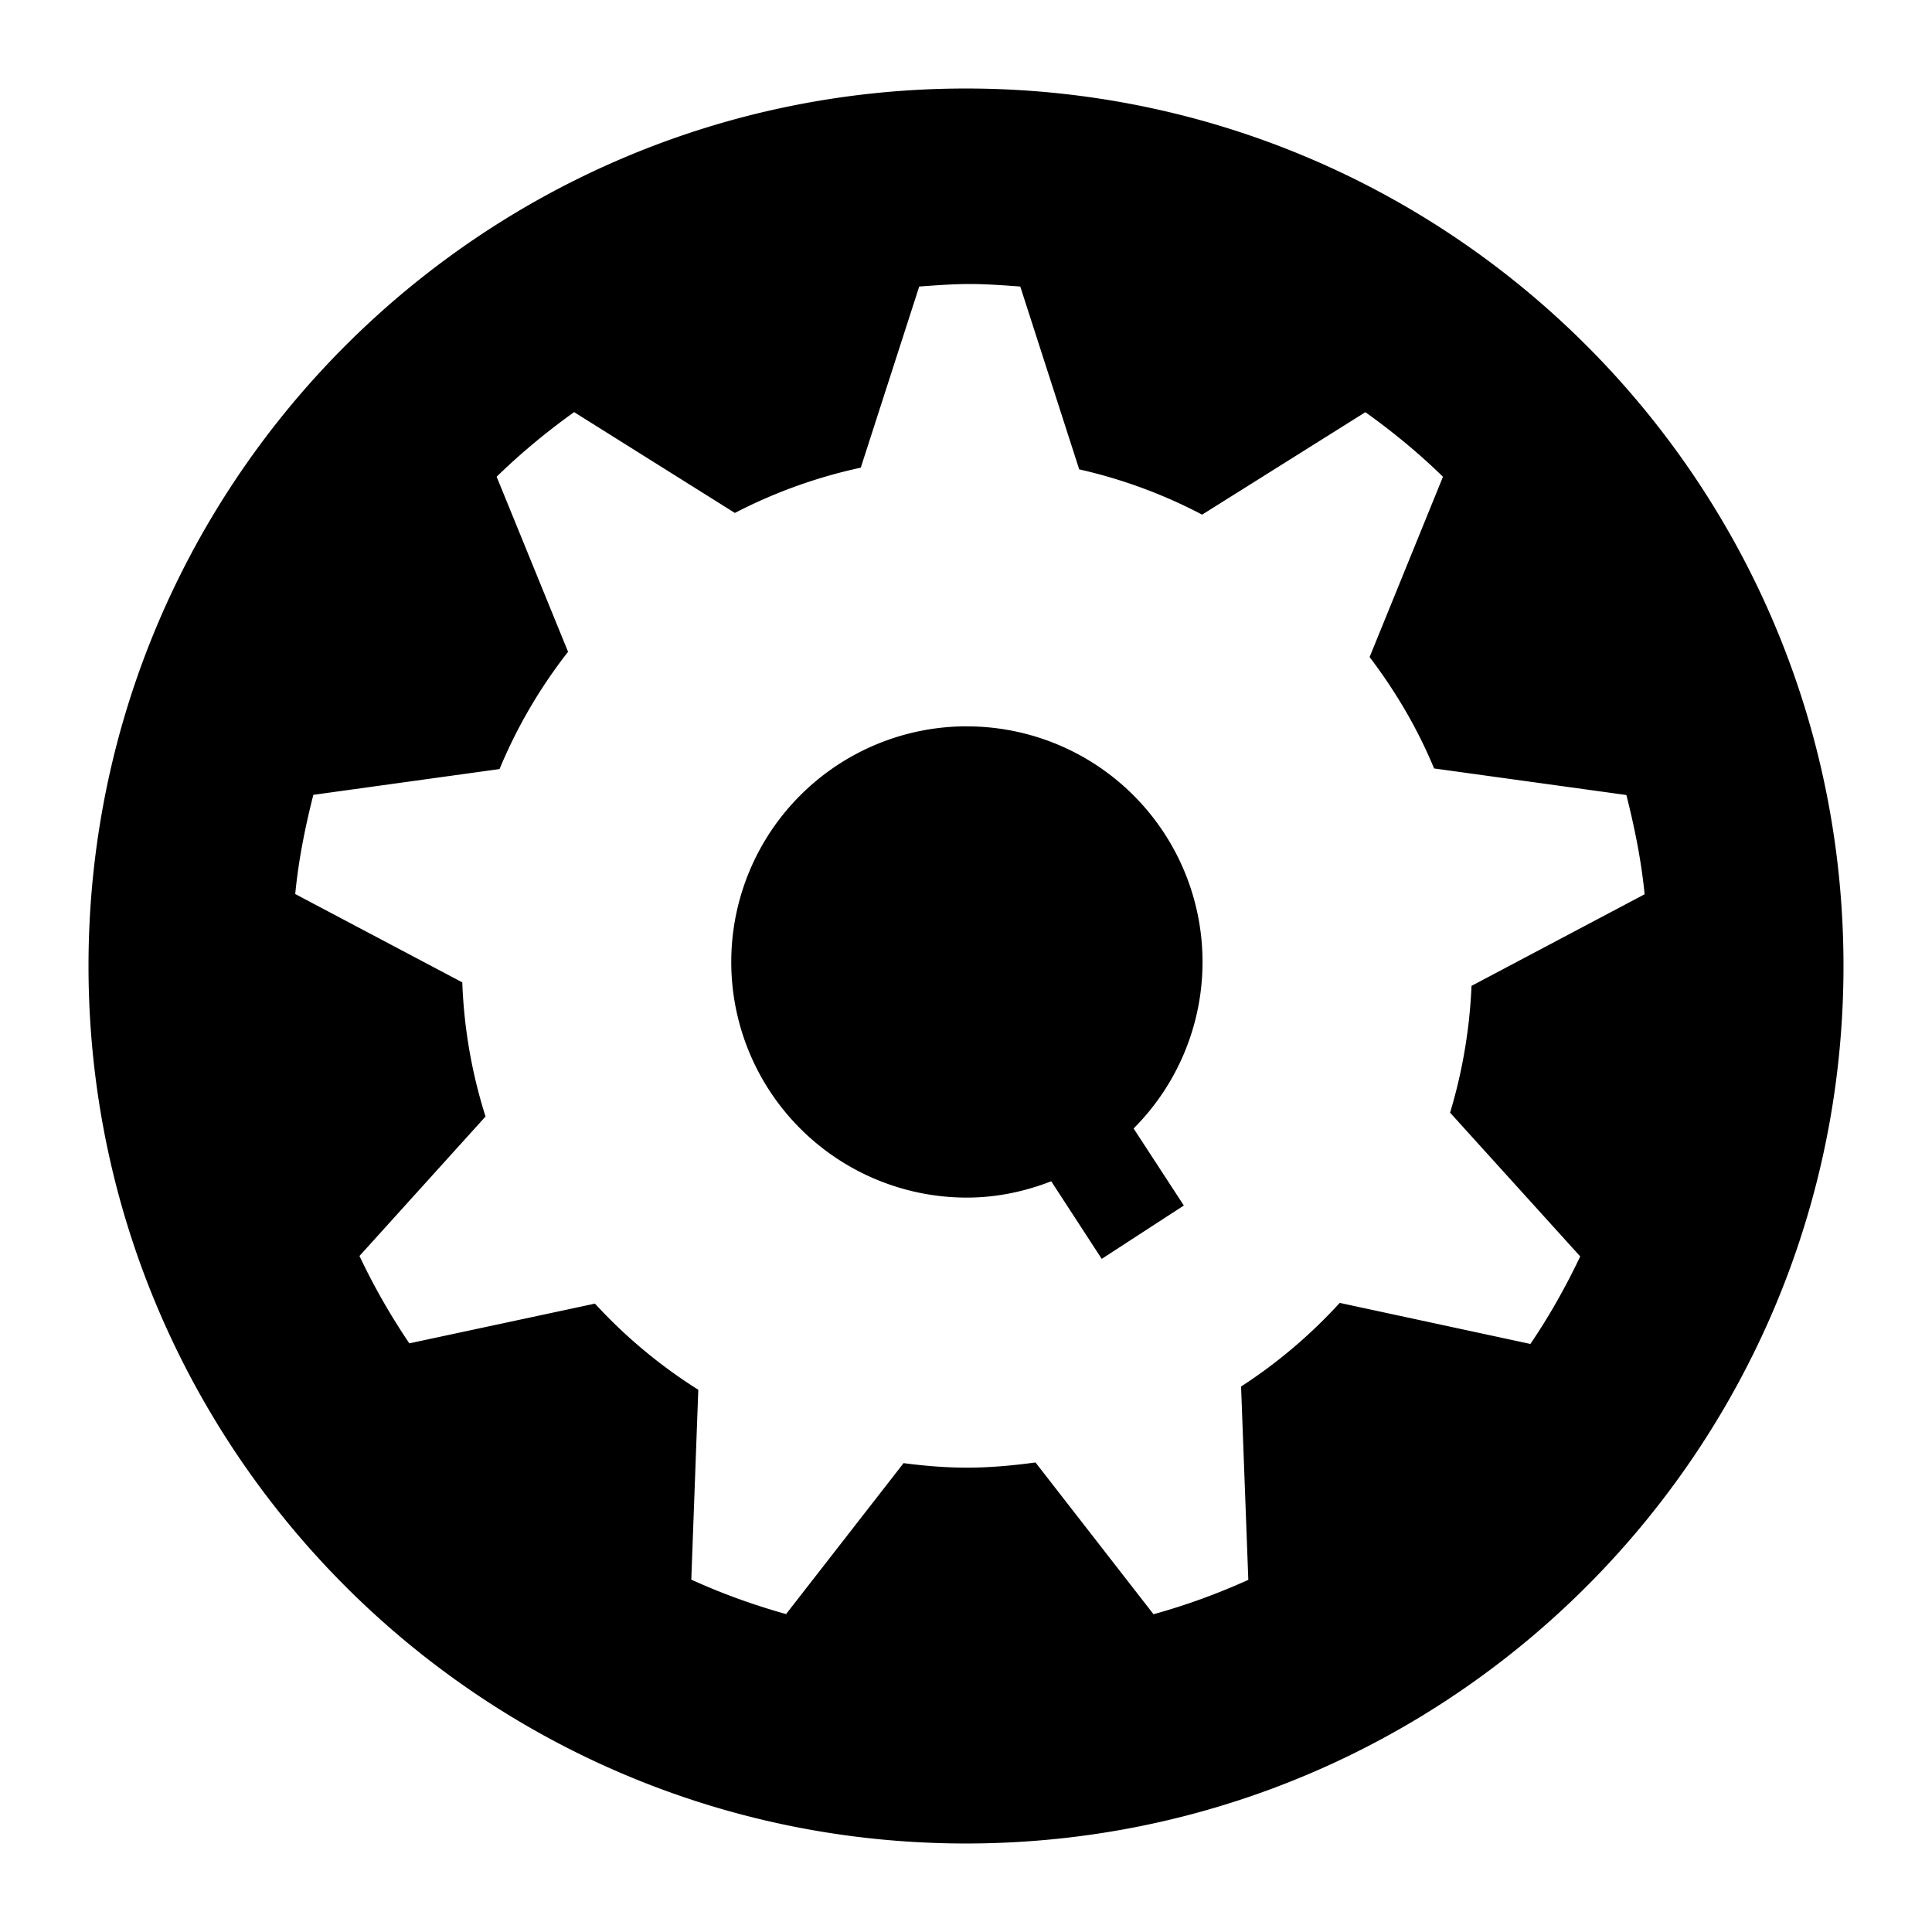 <svg xmlns="http://www.w3.org/2000/svg" xmlns:xlink="http://www.w3.org/1999/xlink" aria-hidden="true" role="img" class="iconify iconify--raphael" width="1em" height="1em" preserveAspectRatio="xMidYMid meet" viewBox="0 0 32 32"><path fill="currentColor" d="M16.015 12.03a3.902 3.902 0 1 0 0 7.806c.494 0 .962-.102 1.397-.27l.836 1.285l1.36-.884l-.832-1.276a3.902 3.902 0 0 0-2.761-6.66zM16 1.466C7.973 1.466 1.466 7.973 1.466 16c0 8.027 6.507 14.534 14.534 14.534c8.027 0 14.534-6.507 14.534-14.534c0-8.027-6.507-14.534-14.534-14.534zM26.174 20.81c-.24.503-.513.99-.826 1.45l-3.158-.68c-.48.526-1.03.994-1.634 1.385l.12 3.202c-.508.23-1.03.42-1.57.57l-1.955-2.514c-.37.05-.75.086-1.135.086c-.356 0-.706-.03-1.05-.075l-1.946 2.5a10.793 10.793 0 0 1-1.57-.57l.116-3.145a8.413 8.413 0 0 1-1.712-1.427l-3.074.658a10.892 10.892 0 0 1-.826-1.447l2.088-2.31a8.343 8.343 0 0 1-.385-2.222L4.89 14.808c.054-.563.164-1.107.3-1.643l3.084-.427a8.334 8.334 0 0 1 1.135-1.942l-1.183-2.9c.4-.39.83-.745 1.283-1.07l2.663 1.67a8.375 8.375 0 0 1 2.085-.75l.968-3c.278-.02.555-.042.837-.042c.282 0 .56.022.837.042l.976 3.028c.72.163 1.4.416 2.036.75l2.704-1.697c.455.326.887.68 1.285 1.07l-1.215 2.986c.428.564.793 1.18 1.068 1.845l3.185.44c.135.536.247 1.082.302 1.644l-2.867 1.517a8.53 8.53 0 0 1-.355 2.1l2.156 2.382z"></path></svg>